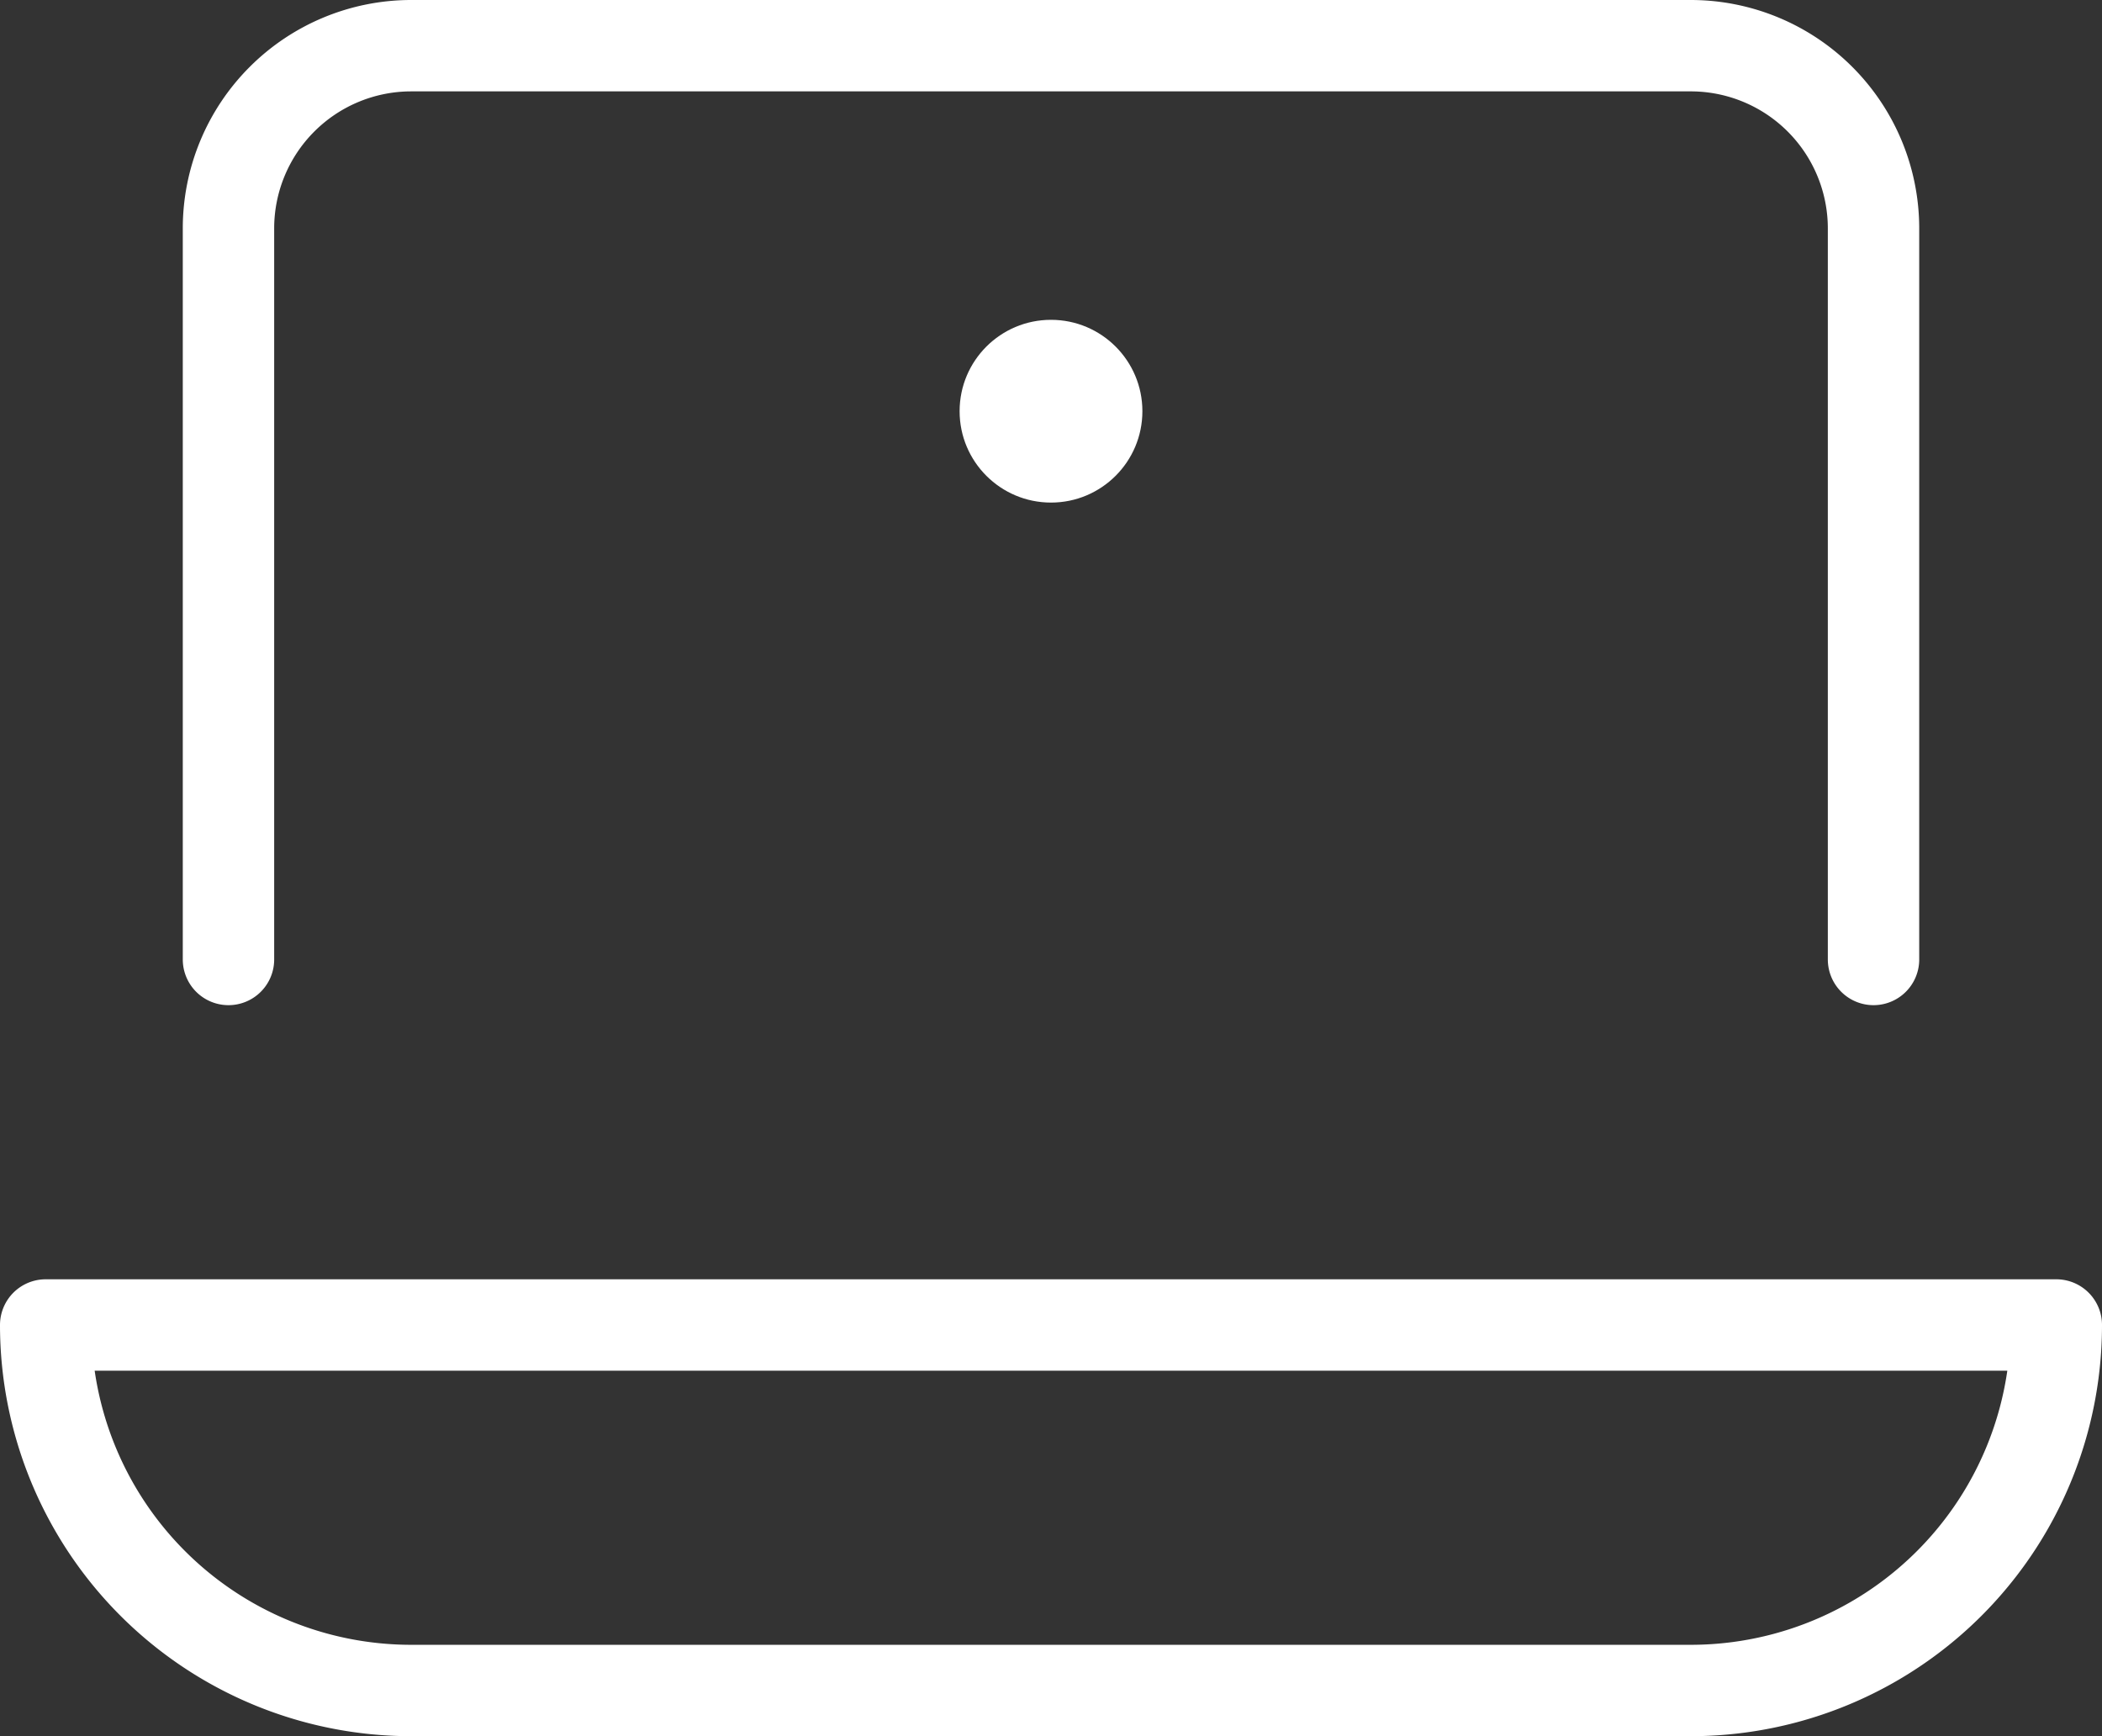 <svg xmlns="http://www.w3.org/2000/svg" width="23" height="19" viewBox="0 0 23 19"><rect x="0" y="0" width="23" height="19" fill="#333333" stroke="none"/><g transform="translate(-0.5 -2.5)"><path d="M3,13V5A2,2,0,0,1,5,3H19a2,2,0,0,1,2,2v8" fill="none" stroke="#fff" stroke-linecap="round" stroke-linejoin="round" stroke-miterlimit="10" stroke-width="1"/><circle cx="1" cy="1" r="1" transform="translate(11 6)" fill="#fff"/><path d="M23,17a4,4,0,0,1-4,4H5a4,4,0,0,1-4-4Z" fill="none" stroke="#fff" stroke-linecap="round" stroke-linejoin="round" stroke-miterlimit="10" stroke-width="1"/></g></svg>